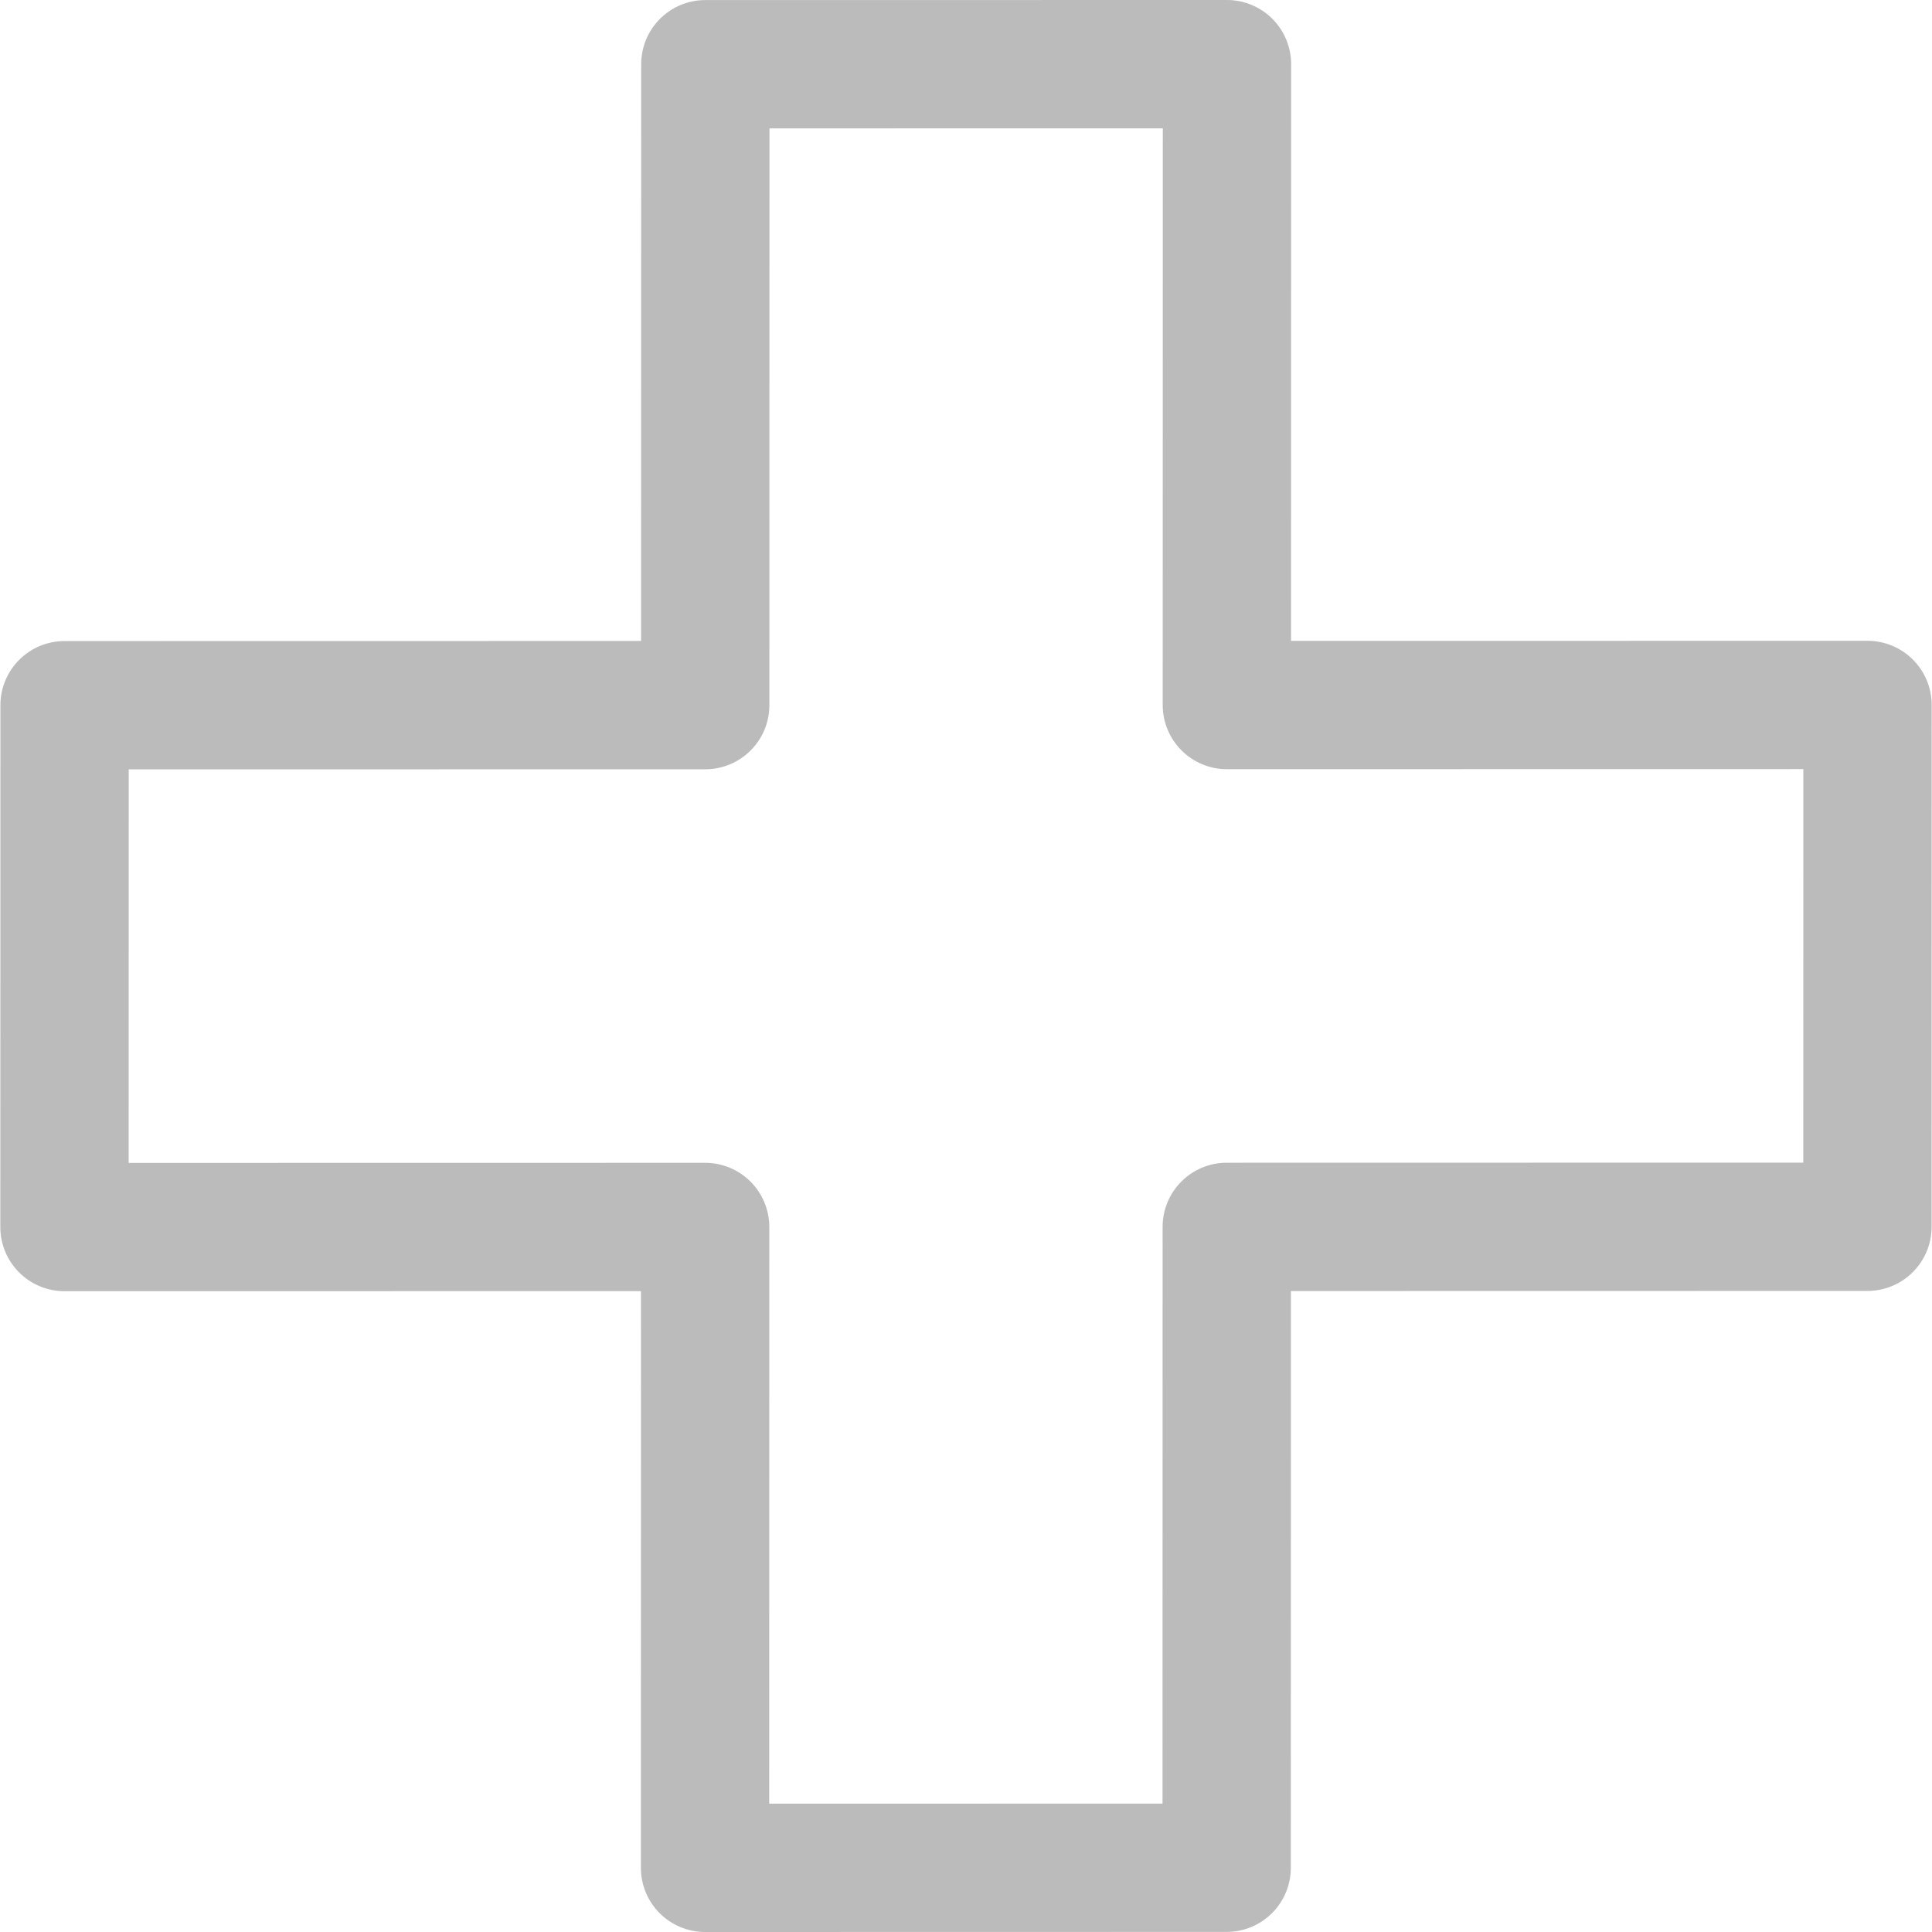 <?xml version="1.0" encoding="iso-8859-1"?>
<!-- Generator: Adobe Illustrator 18.0.0, SVG Export Plug-In . SVG Version: 6.00 Build 0)  -->
<!DOCTYPE svg PUBLIC "-//W3C//DTD SVG 1.1//EN" "http://www.w3.org/Graphics/SVG/1.1/DTD/svg11.dtd">
<svg version="1.1" id="Capa_1" xmlns="http://www.w3.org/2000/svg" xmlns:xlink="http://www.w3.org/1999/xlink" x="0px" y="0px"
	 viewBox="0 0 297 297" style="enable-background:new 0 0 297 297;" xml:space="preserve">
<g>
	<path fill="#BBB" d="M108.388,297c-2.616,0.002-5.126-1.038-6.977-2.888c-1.849-1.851-2.889-4.359-2.889-6.977l0.014-88.653l-88.621,0.012
		c-2.616,0-5.125-1.038-6.976-2.888c-1.851-1.85-2.889-4.358-2.889-6.977l0.014-80.222c0.001-5.445,4.415-9.86,9.861-9.86
		l88.626-0.014l0.016-88.662c0.001-5.445,4.415-9.858,9.86-9.86L188.616,0c2.617,0,5.126,1.038,6.977,2.888
		c1.85,1.851,2.888,4.359,2.888,6.977l-0.013,88.655l88.617-0.012c2.616,0,5.125,1.038,6.976,2.887
		c1.851,1.852,2.889,4.359,2.889,6.976l-0.012,80.22c-0.001,5.445-4.415,9.86-9.86,9.86l-88.629,0.016l-0.014,88.658
		c-0.001,5.445-4.415,9.86-9.86,9.86L108.388,297z M108.399,178.756c2.616,0,5.125,1.038,6.976,2.888
		c1.85,1.85,2.889,4.359,2.889,6.977l-0.014,88.653l60.462-0.012l0.014-88.659c0-5.445,4.414-9.86,9.86-9.86l88.627-0.016
		l0.009-60.494l-88.618,0.014c-2.615,0-5.124-1.04-6.975-2.89c-1.851-1.849-2.889-4.359-2.889-6.975l0.014-88.655l-60.464,0.008
		l-0.016,88.664c0,5.446-4.414,9.859-9.861,9.861l-88.625,0.012l-0.01,60.498L108.399,178.756z"/>
</g>
<g>
</g>
<g>
</g>
<g>
</g>
<g>
</g>
<g>
</g>
<g>
</g>
<g>
</g>
<g>
</g>
<g>
</g>
<g>
</g>
<g>
</g>
<g>
</g>
<g>
</g>
<g>
</g>
<g>
</g>
</svg>
